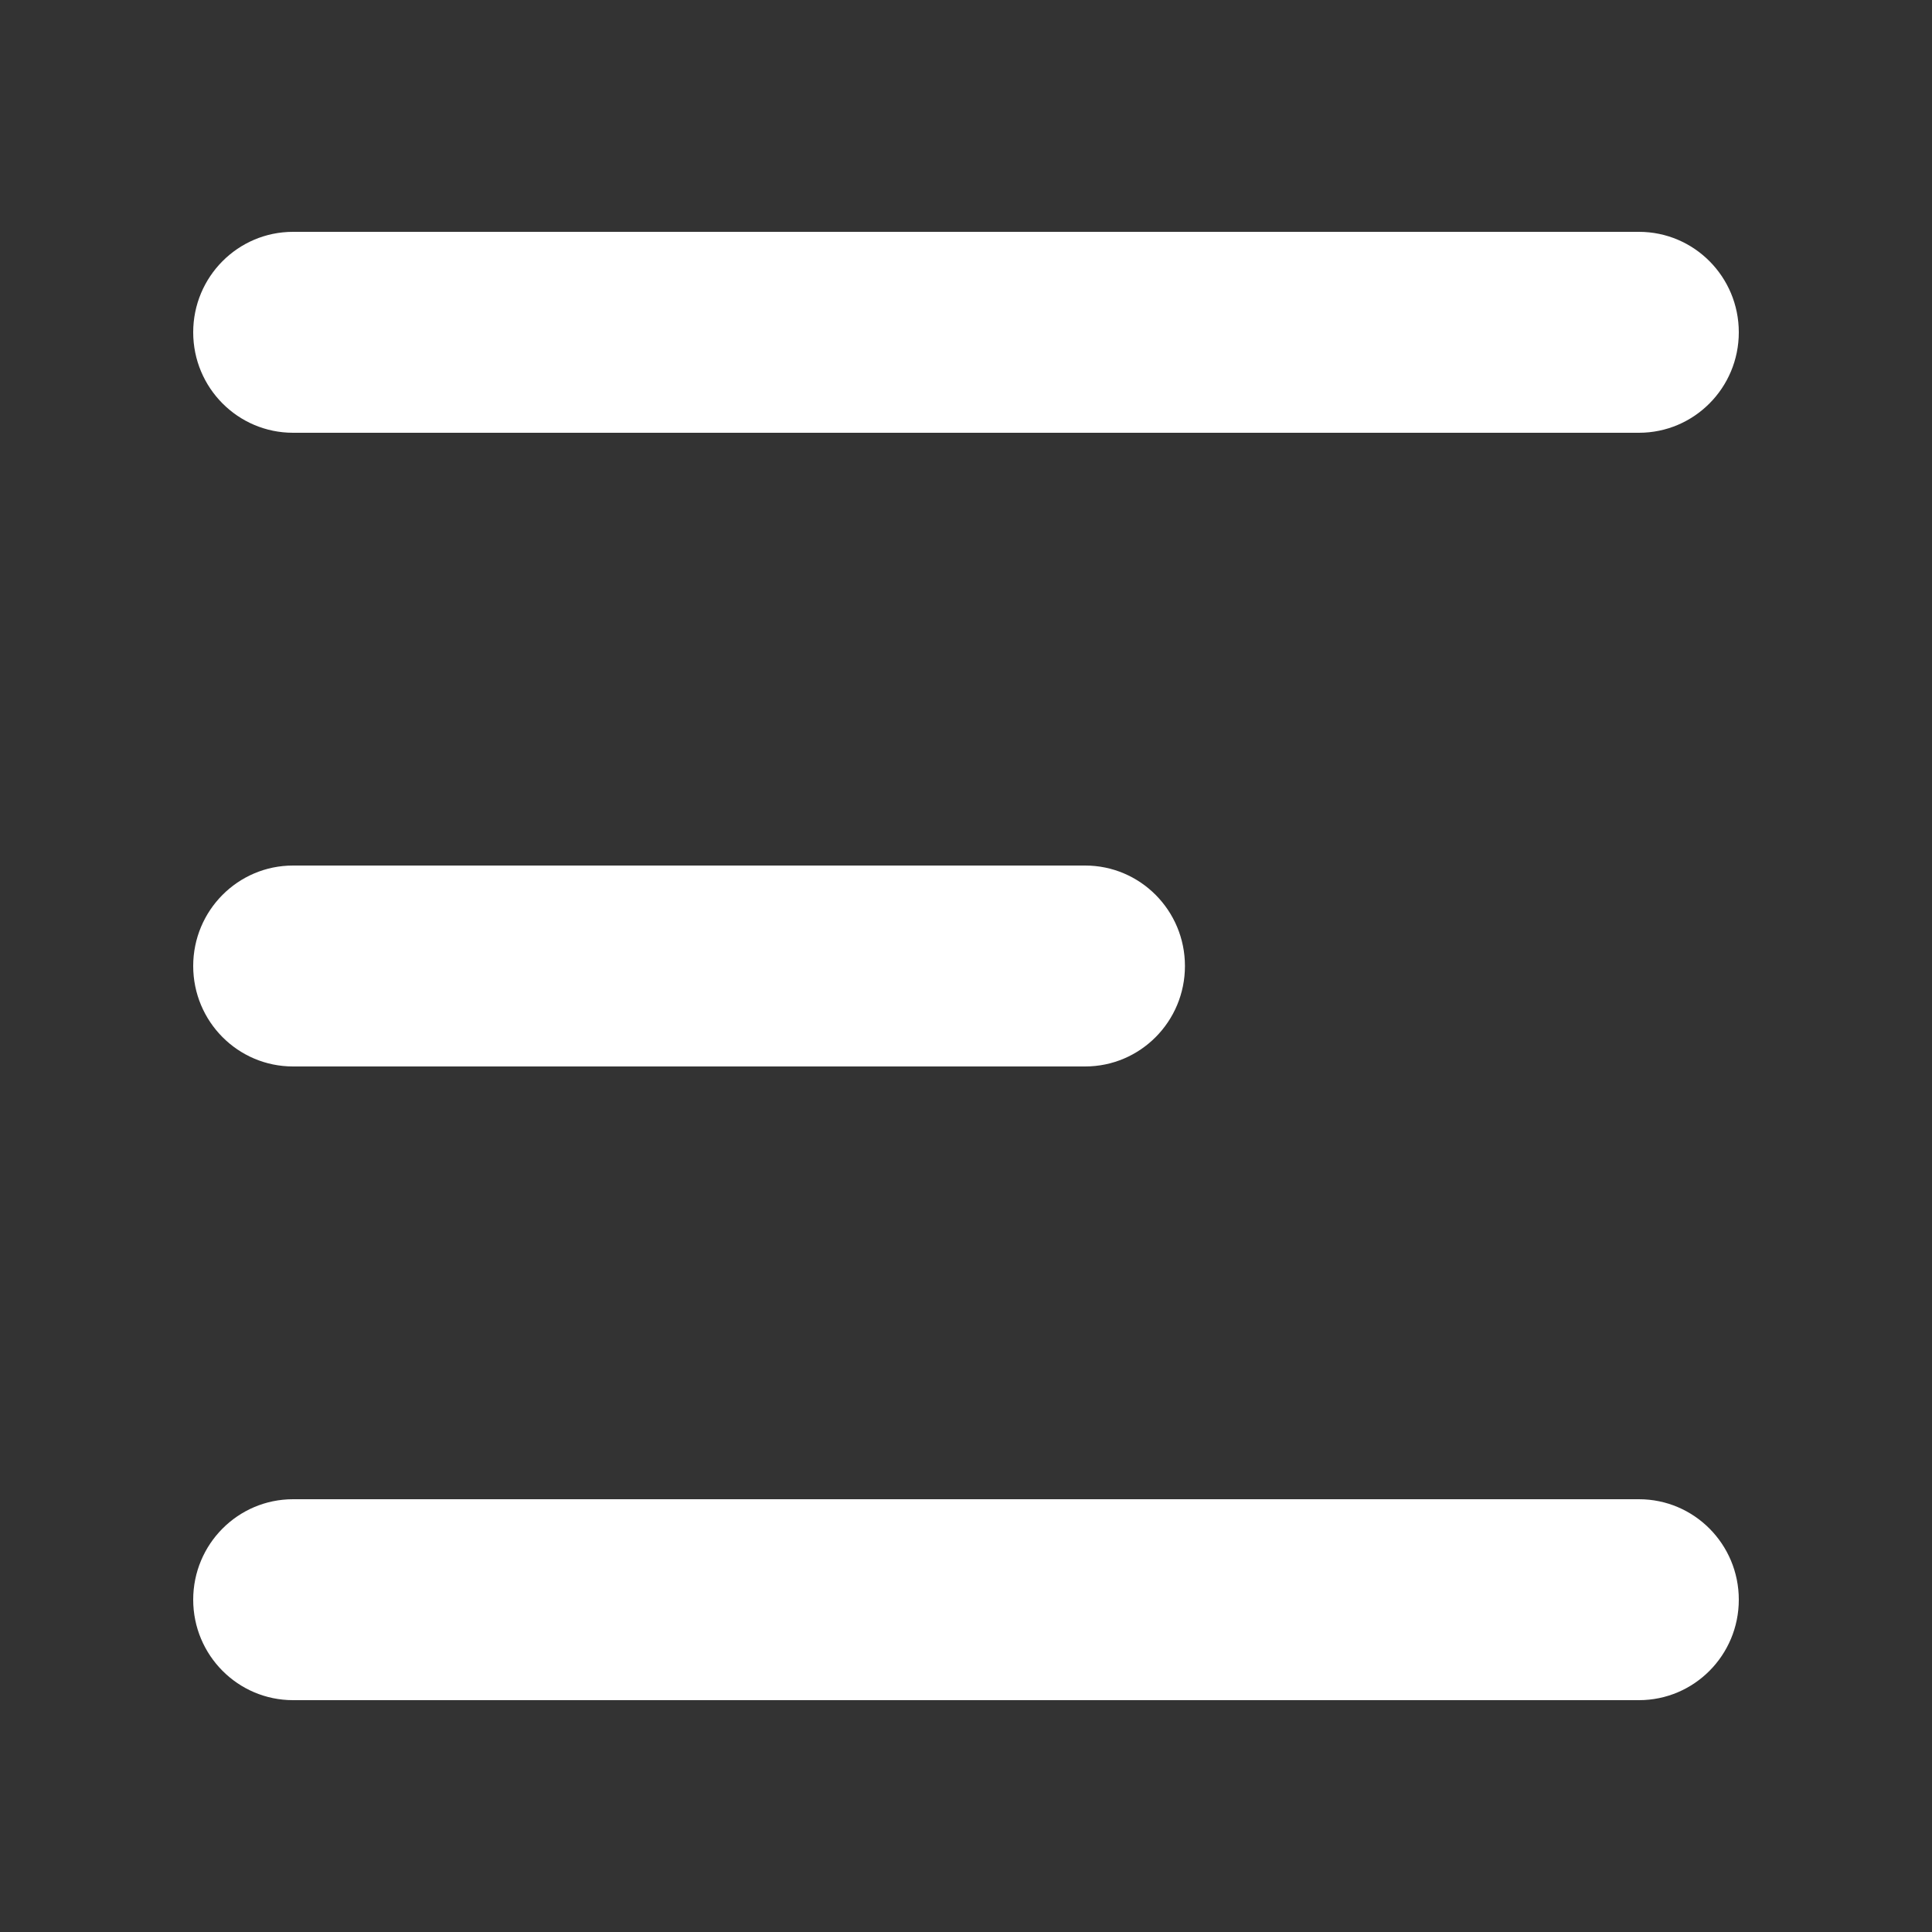<svg width="40" height="40" viewBox="0 0 40 40" fill="none" xmlns="http://www.w3.org/2000/svg">
<rect x="0" y="0" width="40" height="40" fill="#333333" stroke="none"/>
<path d="M4 6.88C4 5.731 4.925 4.8 6.067 4.8H33.933C35.075 4.8 36 5.731 36 6.88C36 8.029 35.075 8.96 33.933 8.96H6.067C4.925 8.96 4 8.029 4 6.88Z" fill="white"/>
<path d="M4 20C4 18.851 4.925 17.92 6.067 17.92H22.467C23.608 17.92 24.533 18.851 24.533 20C24.533 21.149 23.608 22.08 22.467 22.08H6.067C4.925 22.08 4 21.149 4 20Z" fill="white"/>
<path d="M4 33.12C4 31.971 4.925 31.04 6.067 31.04H33.933C35.075 31.04 36 31.971 36 33.12C36 34.269 35.075 35.2 33.933 35.2H6.067C4.925 35.2 4 34.269 4 33.12Z" fill="white"/>
</svg>
